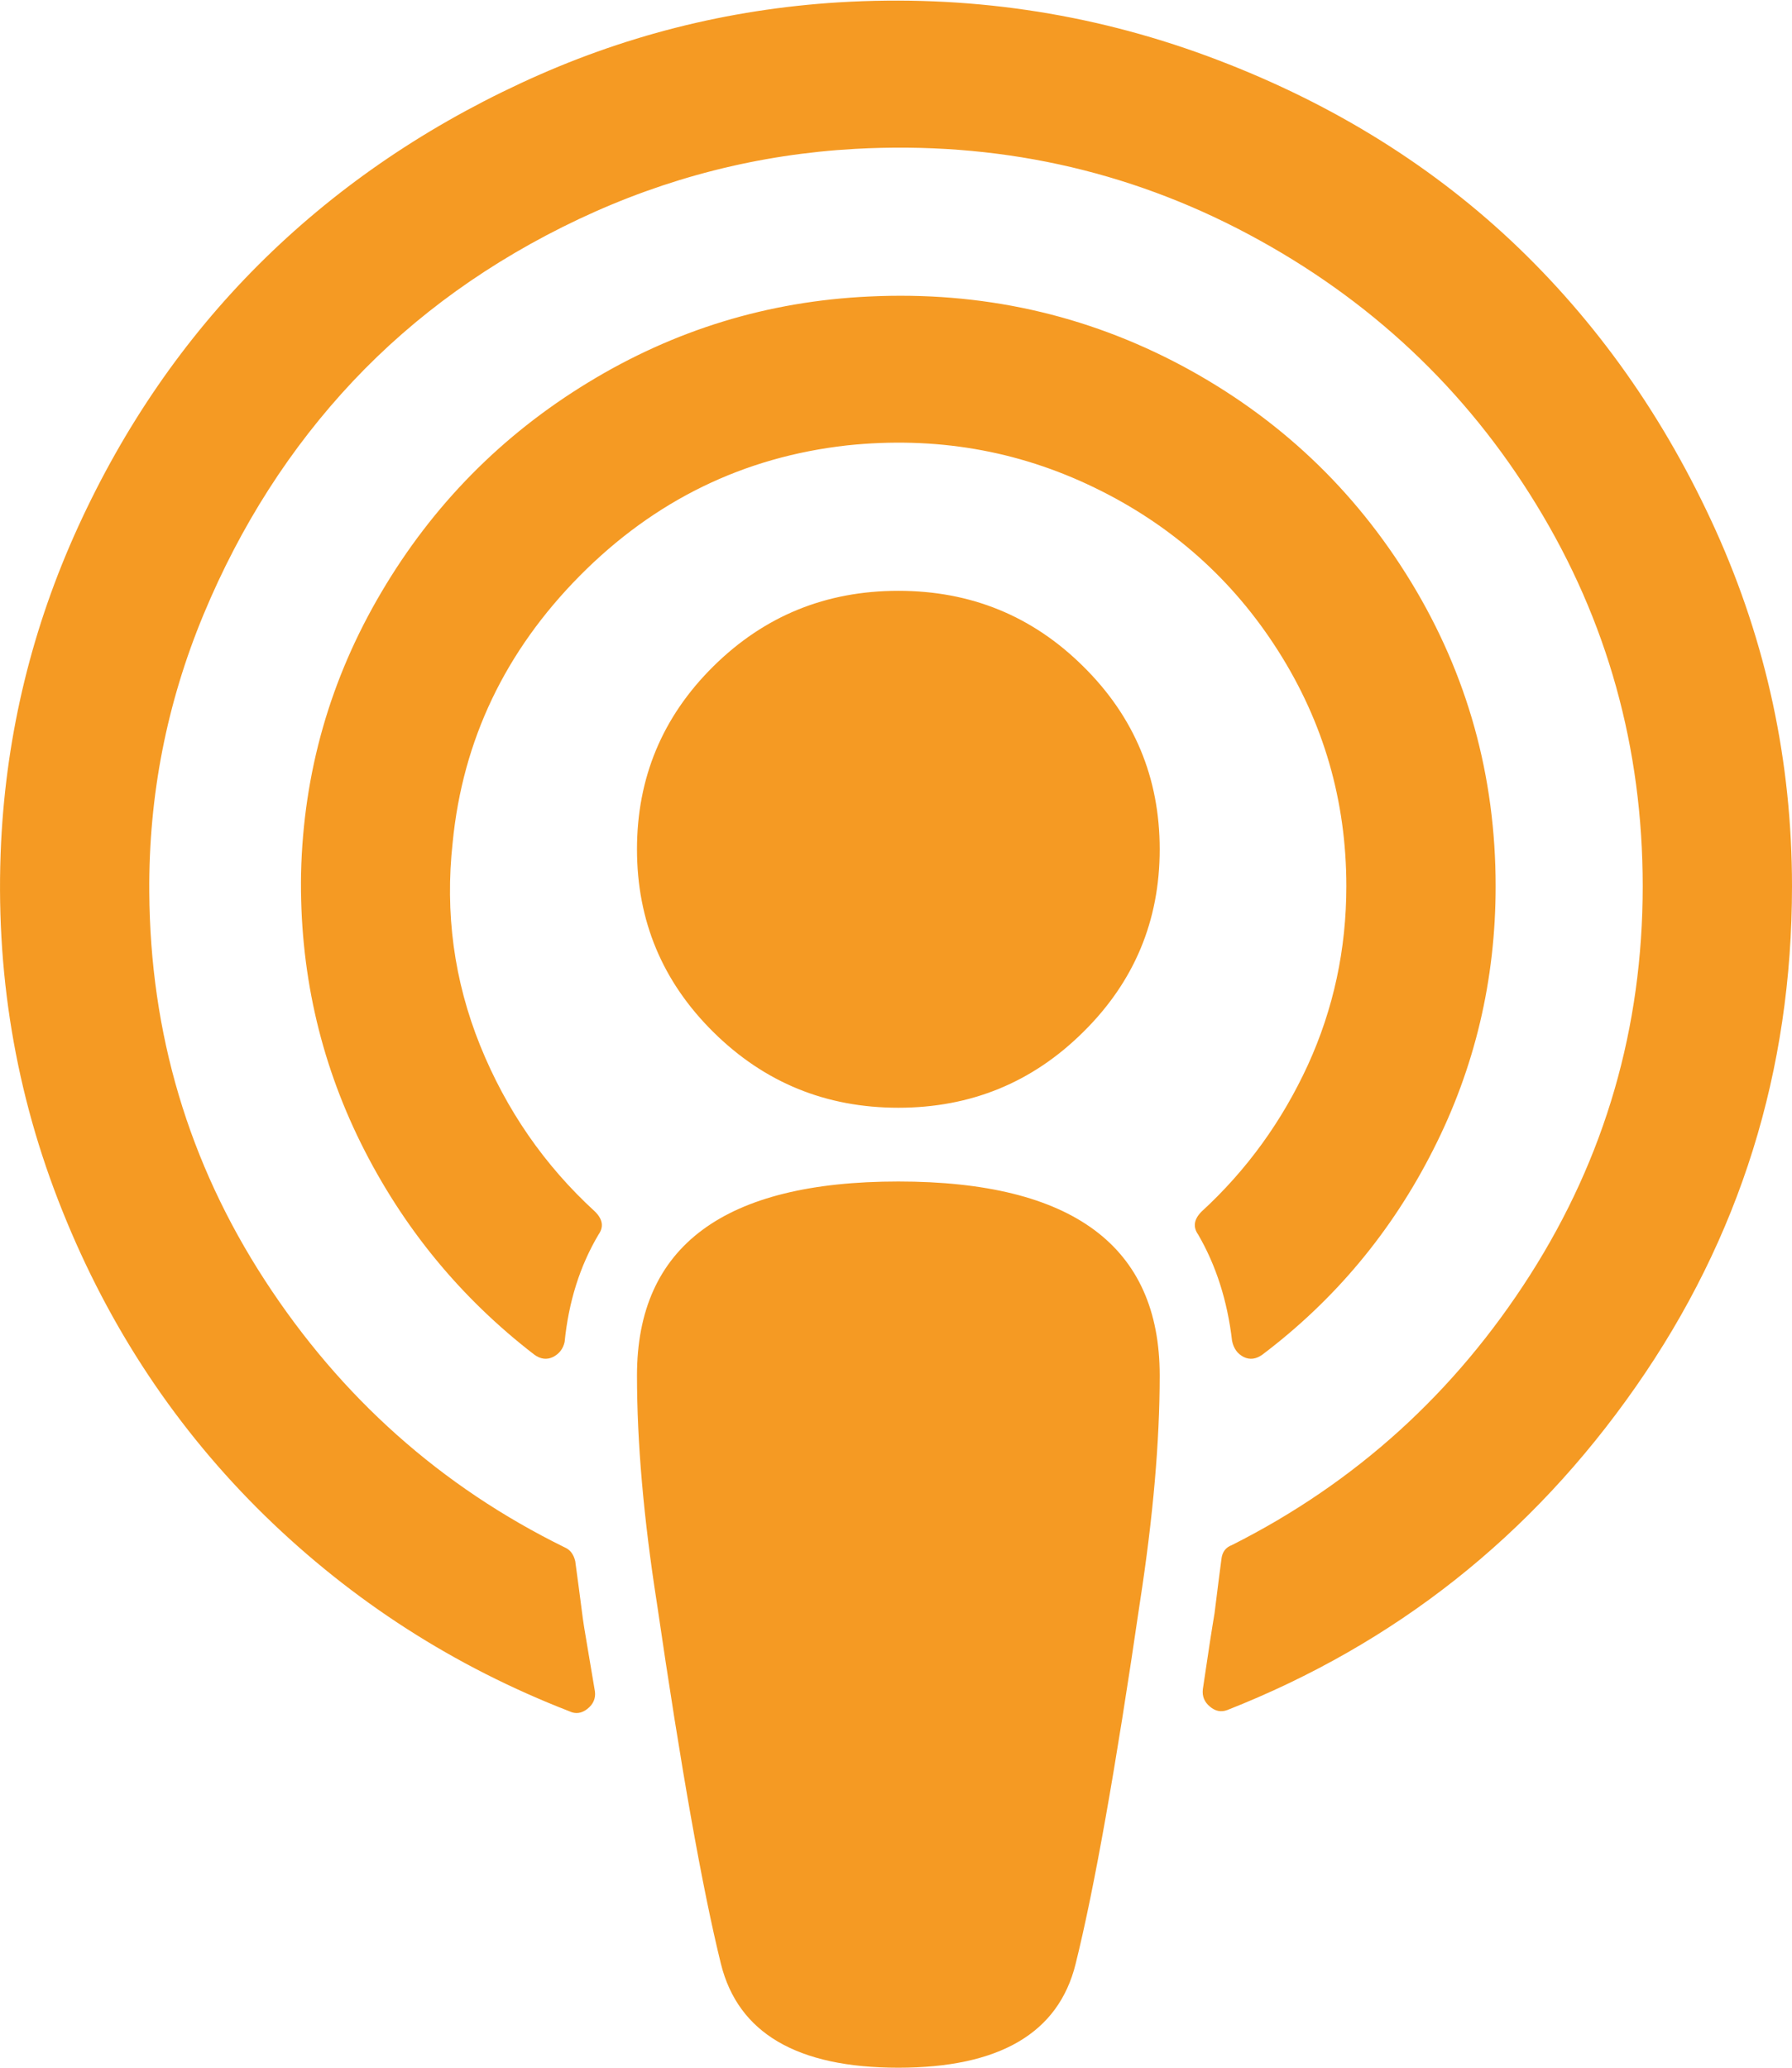 ﻿<?xml version="1.0" encoding="utf-8"?>
<svg version="1.1" xmlns:xlink="http://www.w3.org/1999/xlink" width="13px" height="15px" xmlns="http://www.w3.org/2000/svg">
  <g transform="matrix(1 0 0 1 -159 -594 )">
    <path d="M 6.517 8.571  C 7.781 8.571  8.413 9.04  8.413 9.978  C 8.413 10.458  8.365 11.007  8.269 11.627  C 8.094 12.826  7.939 13.7  7.803 14.247  C 7.679 14.749  7.25 15  6.517 15  C 5.783 15  5.355 14.749  5.23 14.247  C 5.095 13.7  4.94 12.826  4.765 11.627  C 4.669 11.013  4.621 10.463  4.621 9.978  C 4.621 9.04  5.253 8.571  6.517 8.571  Z M 12.446 3.846  C 12.815 4.664  13 5.525  13 6.429  C 13 7.768  12.622 8.979  11.866 10.061  C 11.11 11.144  10.122 11.925  8.904 12.405  C 8.859 12.422  8.816 12.414  8.777 12.38  C 8.737 12.347  8.72 12.305  8.726 12.254  C 8.765 11.987  8.794 11.802  8.811 11.702  C 8.833 11.523  8.85 11.392  8.861 11.309  C 8.867 11.258  8.892 11.225  8.938 11.208  C 9.835 10.756  10.555 10.103  11.1 9.249  C 11.644 8.396  11.917 7.455  11.917 6.429  C 11.917 5.424  11.66 4.502  11.146 3.662  C 10.633 2.822  9.936 2.168  9.056 1.699  C 8.176 1.23  7.225 1.024  6.204 1.08  C 5.504 1.119  4.836 1.289  4.198 1.59  C 3.56 1.892  3.014 2.284  2.56 2.766  C 2.106 3.249  1.745 3.813  1.477 4.457  C 1.209 5.102  1.078 5.773  1.083 6.47  C 1.089 7.497  1.368 8.436  1.921 9.287  C 2.474 10.138  3.199 10.784  4.096 11.225  C 4.136 11.242  4.161 11.275  4.173 11.325  C 4.189 11.443  4.206 11.568  4.223 11.702  C 4.229 11.752  4.243 11.843  4.266 11.974  C 4.288 12.105  4.305 12.204  4.316 12.271  C 4.322 12.321  4.304 12.363  4.261 12.397  C 4.219 12.43  4.175 12.436  4.13 12.414  C 3.295 12.09  2.559 11.617  1.921 10.995  C 1.284 10.372  0.794 9.636  0.453 8.785  C 0.111 7.934  -0.037 7.042  0.008 6.11  C 0.048 5.312  0.234 4.549  0.567 3.821  C 0.9 3.093  1.336 2.46  1.875 1.921  C 2.414 1.383  3.048 0.943  3.779 0.603  C 4.51 0.262  5.278 0.067  6.085 0.017  C 7.011 -0.039  7.901 0.091  8.756 0.406  C 9.61 0.721  10.347 1.169  10.965 1.749  C 11.582 2.33  12.076 3.029  12.446 3.846  Z M 7.858 4.834  C 8.228 5.199  8.413 5.642  8.413 6.161  C 8.413 6.68  8.228 7.122  7.858 7.487  C 7.489 7.853  7.042 8.036  6.517 8.036  C 5.992 8.036  5.545 7.853  5.175 7.487  C 4.806 7.122  4.621 6.68  4.621 6.161  C 4.621 5.642  4.806 5.199  5.175 4.834  C 5.545 4.468  5.992 4.286  6.517 4.286  C 7.042 4.286  7.489 4.468  7.858 4.834  Z M 10.237 4.223  C 10.646 4.895  10.85 5.631  10.85 6.429  C 10.85 7.109  10.699 7.747  10.397 8.341  C 10.096 8.936  9.682 9.431  9.158 9.827  C 9.112 9.86  9.067 9.866  9.022 9.844  C 8.977 9.821  8.949 9.782  8.938 9.727  C 8.904 9.436  8.822 9.18  8.692 8.956  C 8.653 8.901  8.661 8.845  8.717 8.789  C 9.045 8.488  9.301 8.133  9.488 7.726  C 9.674 7.319  9.767 6.886  9.767 6.429  C 9.767 5.809  9.602 5.24  9.272 4.721  C 8.942 4.202  8.497 3.807  7.939 3.537  C 7.38 3.266  6.782 3.164  6.145 3.231  C 5.394 3.315  4.748 3.63  4.206 4.177  C 3.665 4.724  3.357 5.368  3.284 6.11  C 3.227 6.624  3.294 7.115  3.483 7.584  C 3.672 8.052  3.95 8.454  4.316 8.789  C 4.373 8.845  4.381 8.901  4.342 8.956  C 4.206 9.185  4.125 9.445  4.096 9.735  C 4.085 9.785  4.057 9.821  4.012 9.844  C 3.967 9.866  3.921 9.86  3.876 9.827  C 3.34 9.414  2.921 8.903  2.619 8.295  C 2.318 7.687  2.172 7.034  2.184 6.336  C 2.201 5.605  2.395 4.925  2.768 4.294  C 3.14 3.664  3.639 3.157  4.266 2.775  C 4.892 2.393  5.572 2.185  6.305 2.151  C 7.118 2.112  7.874 2.28  8.574 2.653  C 9.273 3.027  9.828 3.551  10.237 4.223  Z " fill-rule="nonzero" fill="#f59a23" stroke="none" transform="matrix(1 0 0 1 159 594 )" />
  </g>
</svg>